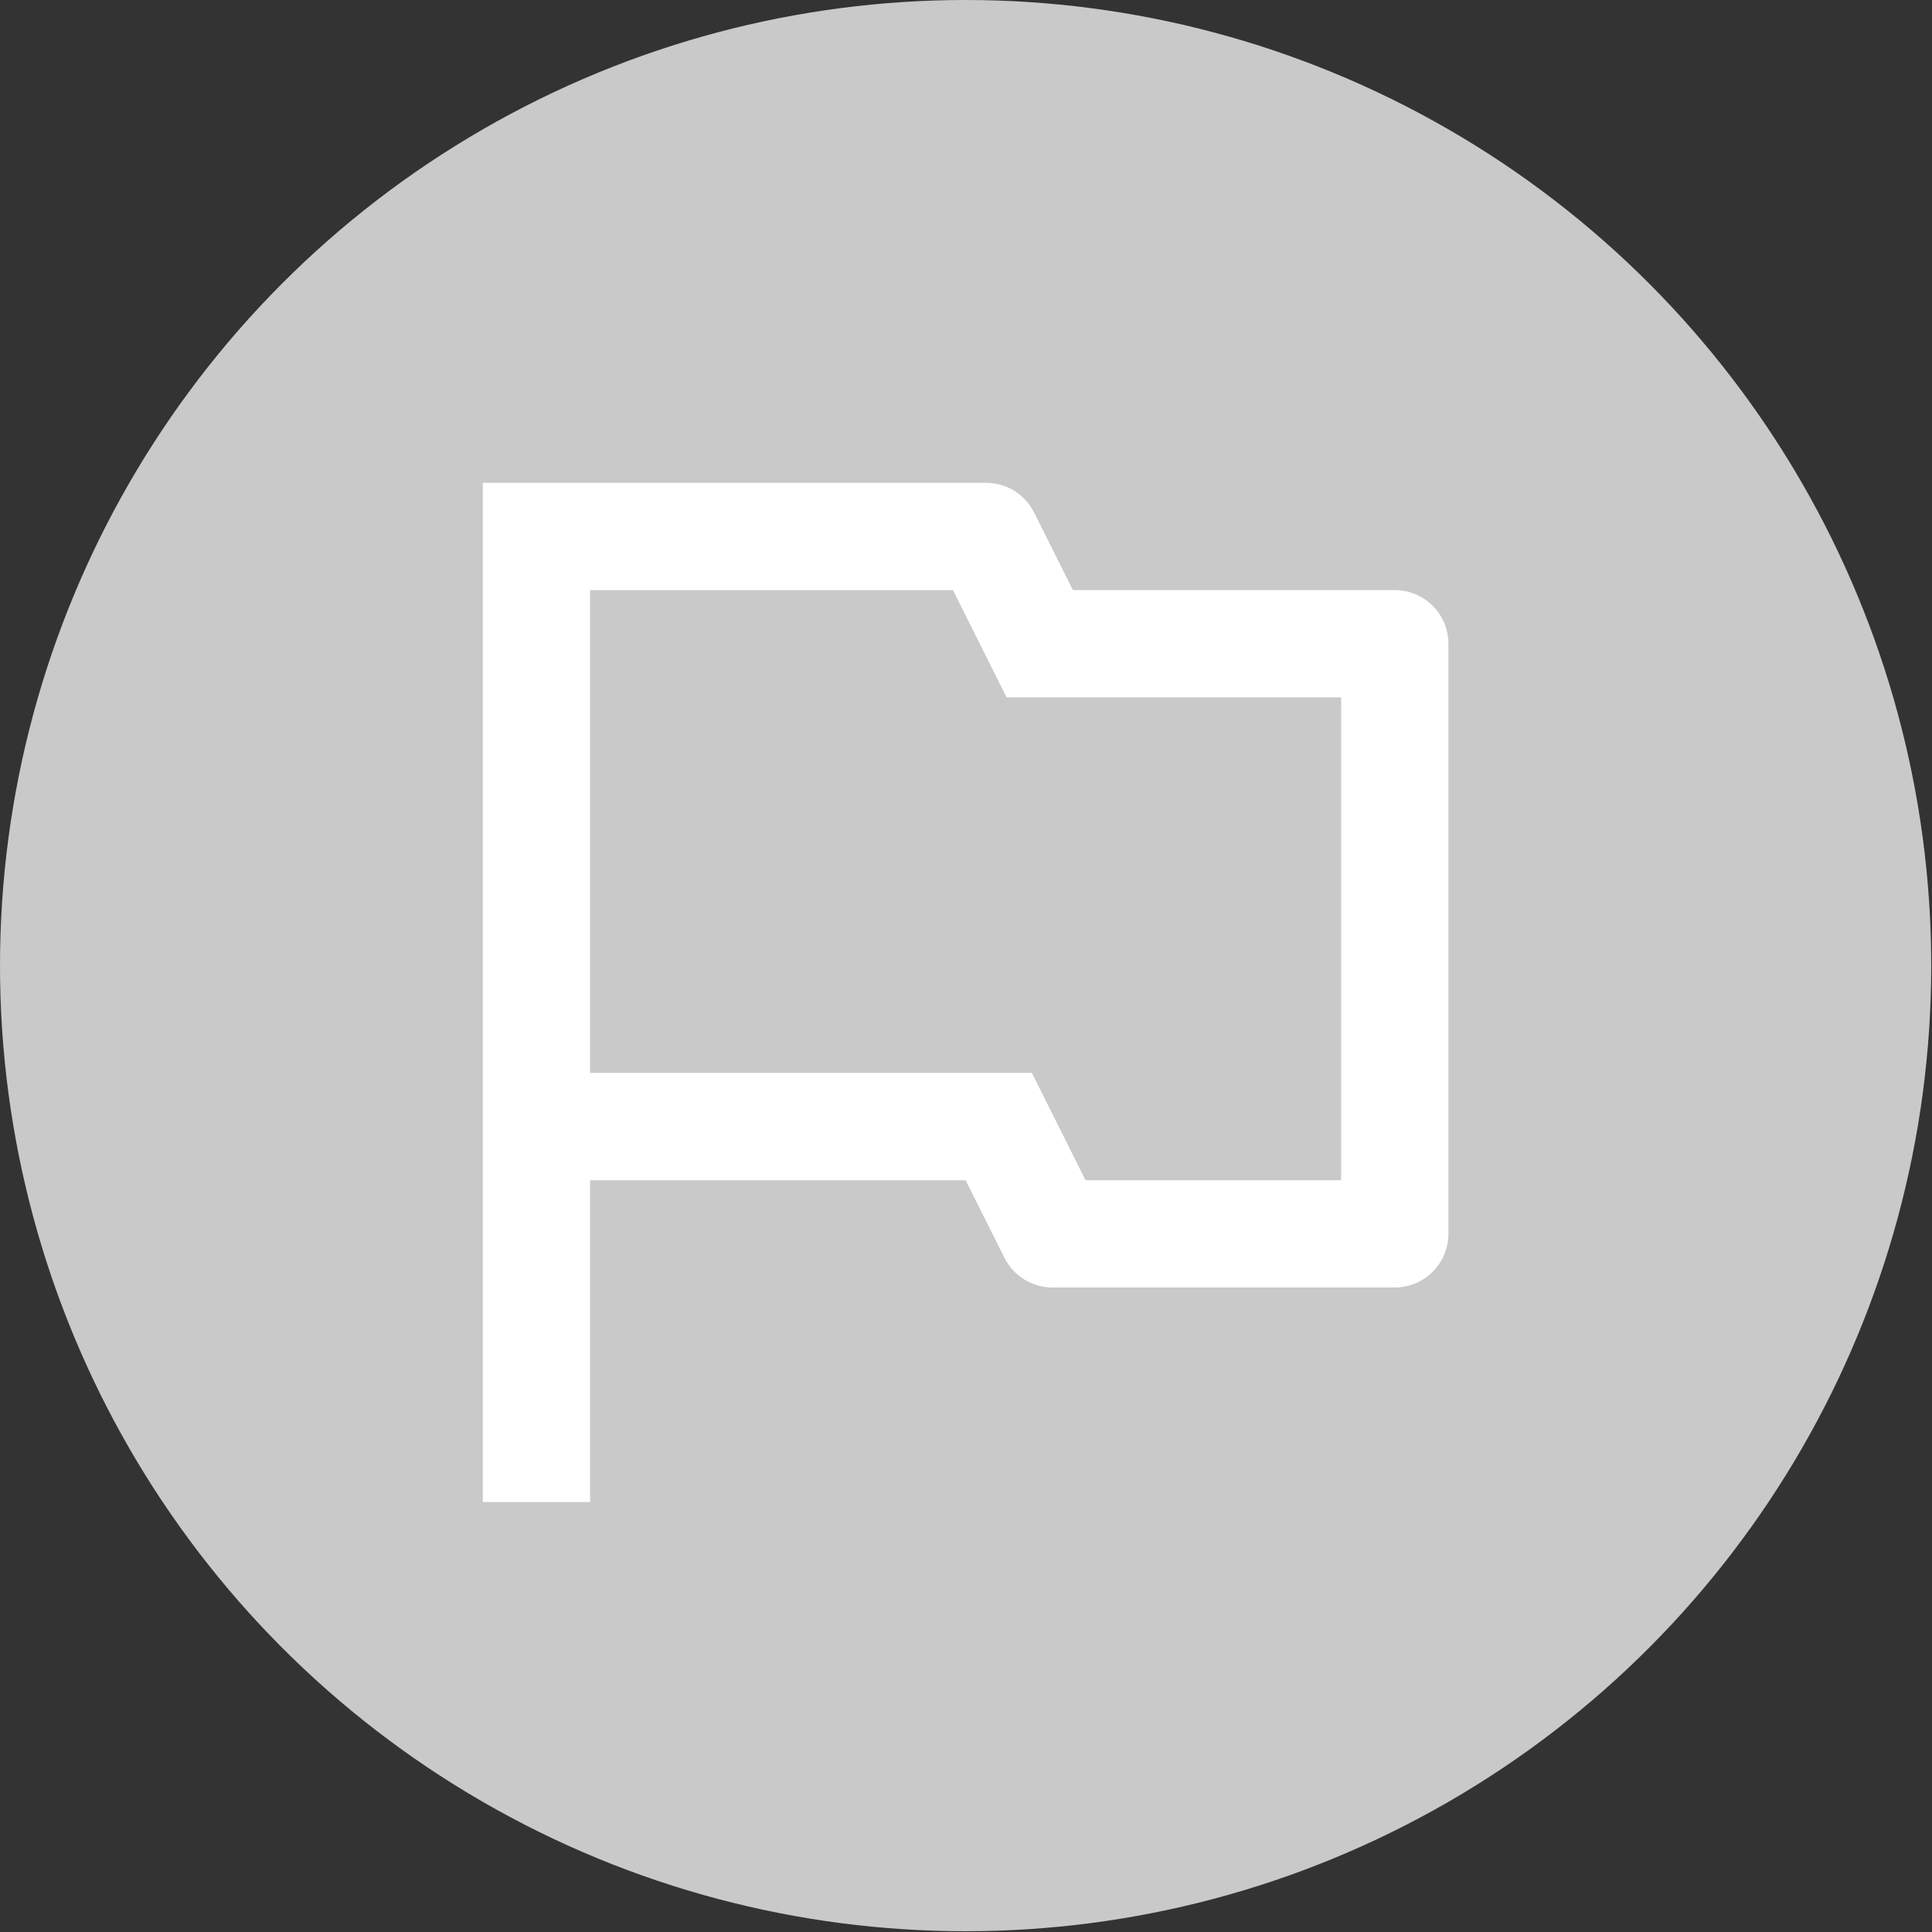 <svg width="30" height="30" viewBox="0 0 30 30" fill="none" xmlns="http://www.w3.org/2000/svg">
<rect x="0" y="0" width="30" height="30" fill="#333333" stroke="none"/>
<circle cx="14.994" cy="14.994" r="14.994" fill="#C9C9C9"/>
<g clip-path="url(#clip0_792_470)">
<g clip-path="url(#clip1_792_470)">
<path d="M9.163 18.326V23.324H7.497V7.497H15.312C15.467 7.497 15.618 7.54 15.75 7.621C15.881 7.703 15.988 7.819 16.057 7.958L16.66 9.163H21.658C21.879 9.163 22.09 9.251 22.247 9.407C22.403 9.563 22.491 9.775 22.491 9.996V19.159C22.491 19.38 22.403 19.591 22.247 19.748C22.09 19.904 21.879 19.992 21.658 19.992H16.341C16.187 19.992 16.035 19.948 15.904 19.867C15.772 19.786 15.666 19.669 15.597 19.531L14.994 18.326H9.163ZM9.163 9.163V16.66H16.023L16.856 18.326H20.825V10.829H15.63L14.797 9.163H9.163Z" fill="white"/>
</g>
</g>
<defs>
<clipPath id="clip0_792_470">
<rect width="19.992" height="19.992" fill="white" transform="translate(4.998 4.998)"/>
</clipPath>
<clipPath id="clip1_792_470">
<rect width="19.992" height="19.992" fill="white" transform="translate(4.998 4.998)"/>
</clipPath>
</defs>
</svg>
